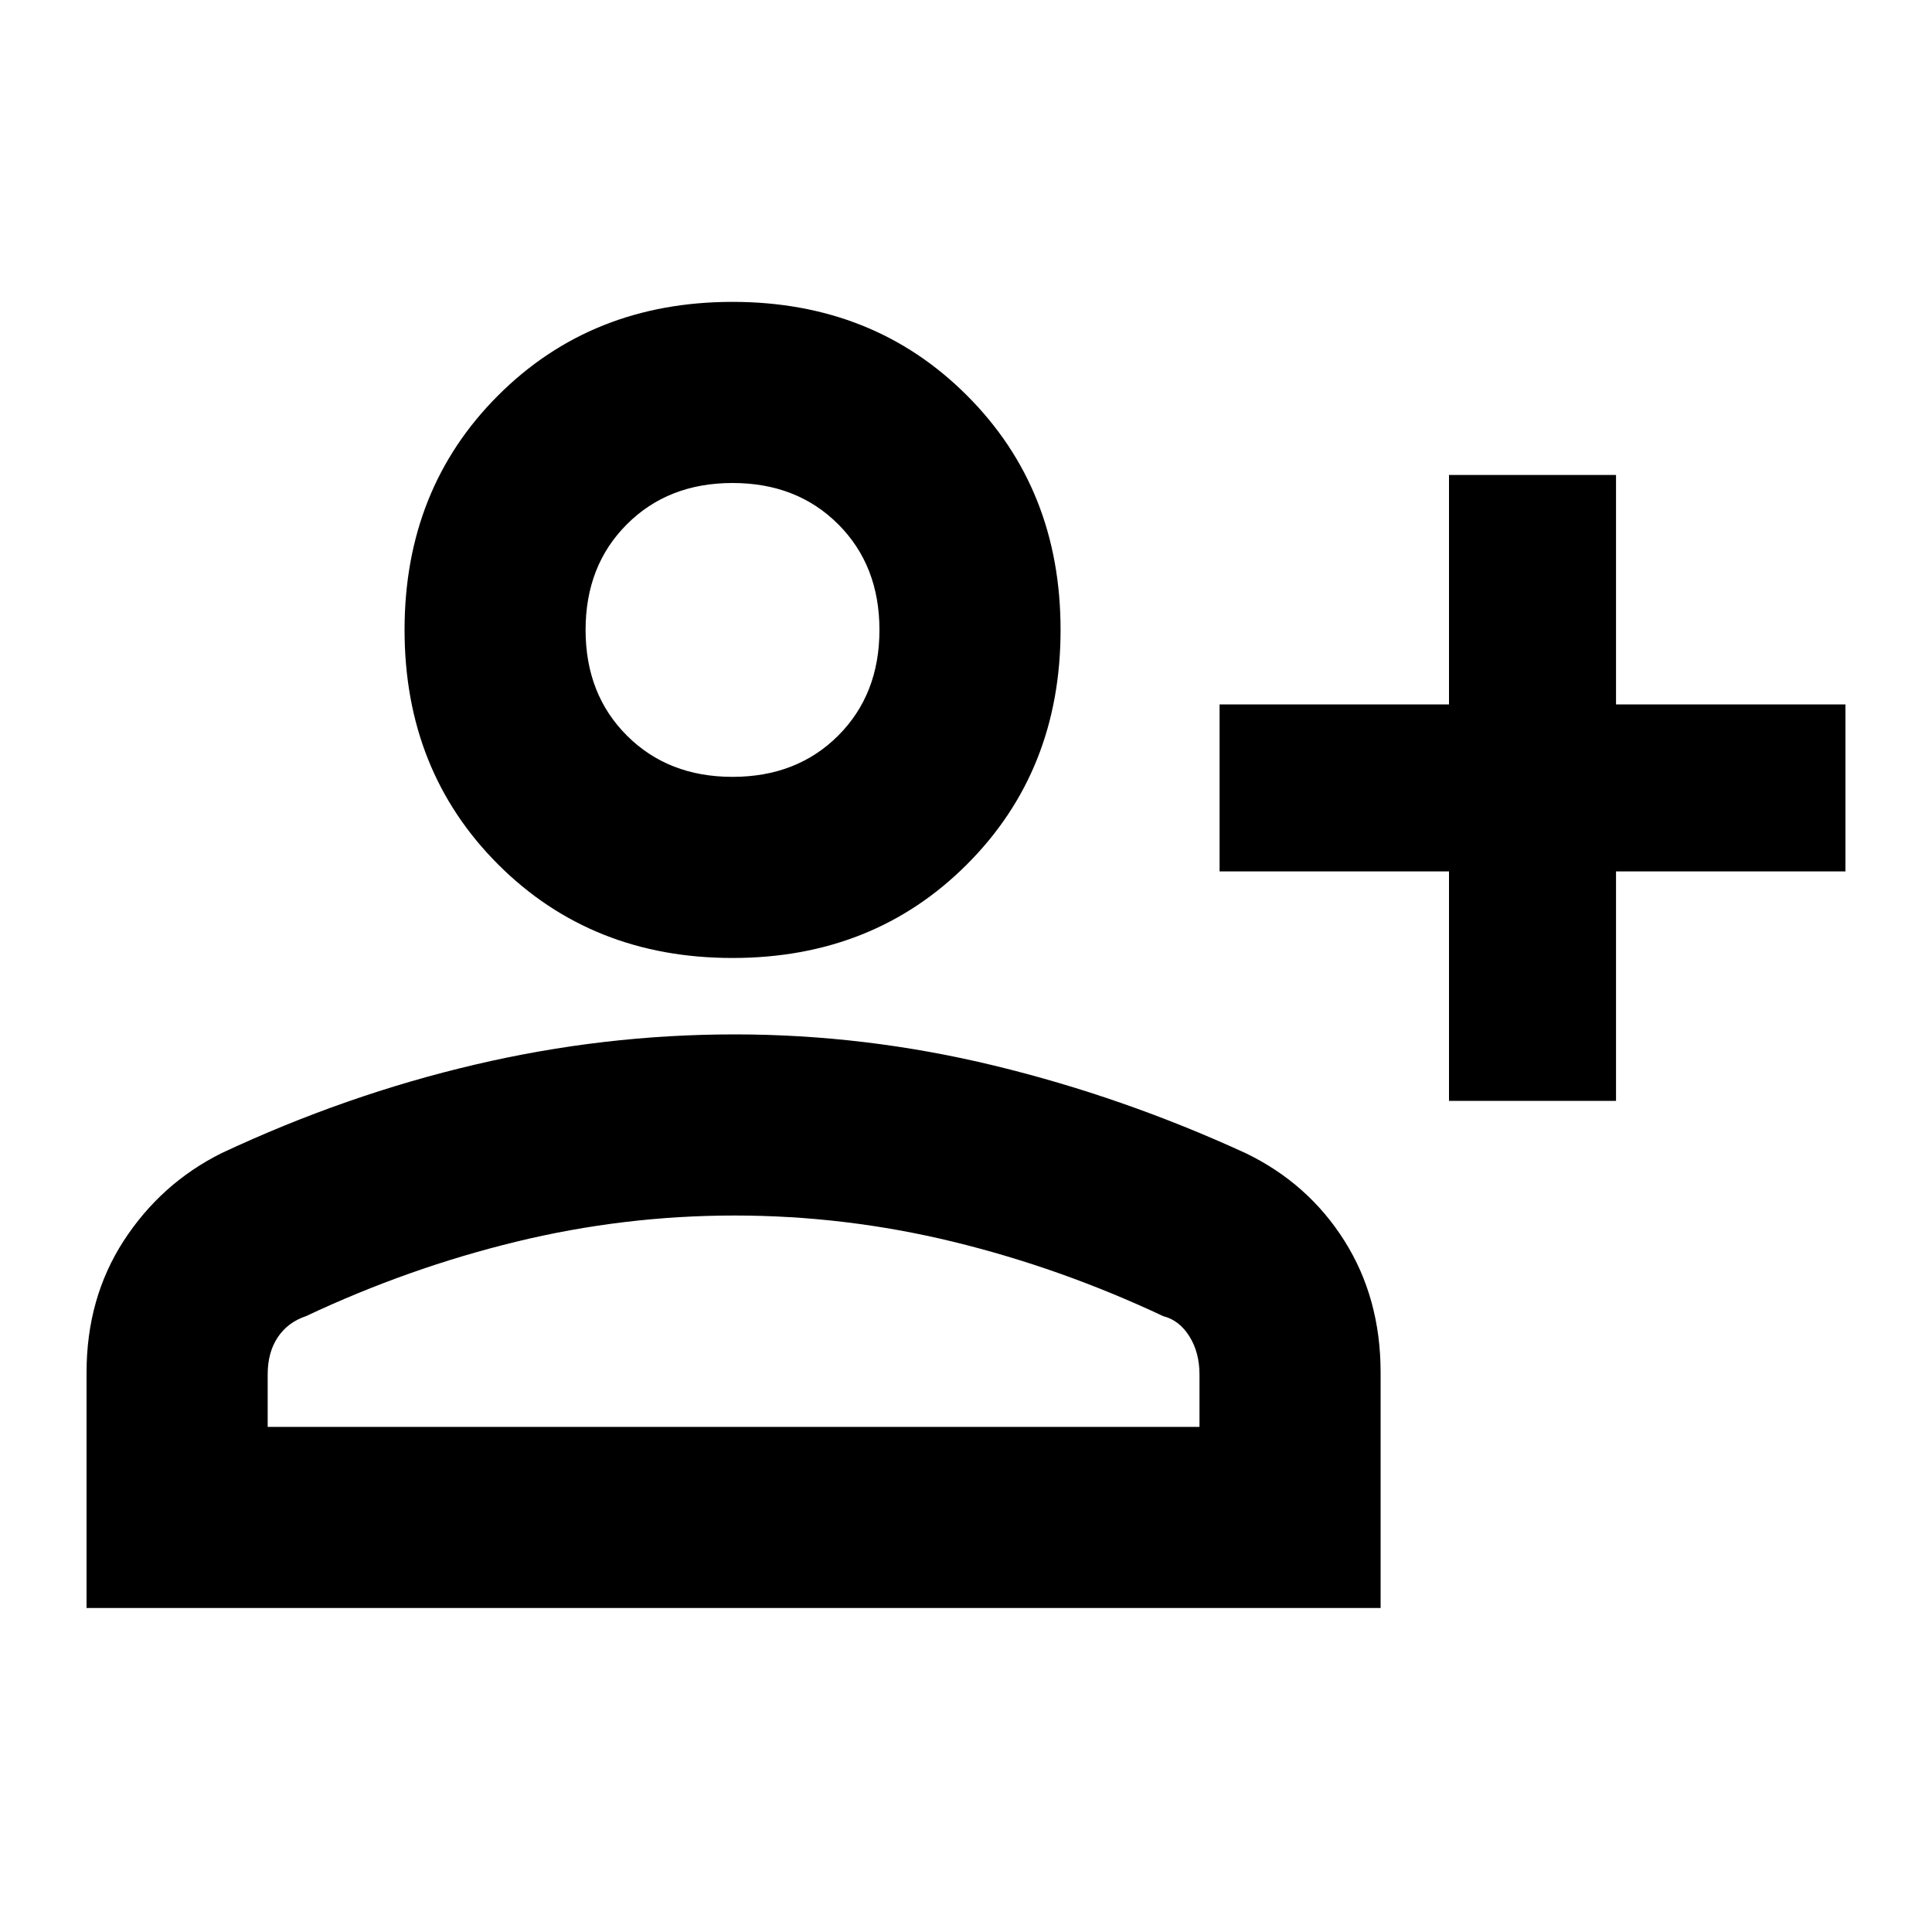 <svg xmlns="http://www.w3.org/2000/svg" height="20" width="20"><path d="M15 11.396V9.021H12.625V7.292H15V4.917H16.729V7.292H19.104V9.021H16.729V11.396ZM7.583 9.917Q6.125 9.917 5.156 8.948Q4.188 7.979 4.188 6.521Q4.188 5.062 5.156 4.094Q6.125 3.125 7.583 3.125Q9.042 3.125 10.01 4.094Q10.979 5.062 10.979 6.521Q10.979 7.979 10.01 8.948Q9.042 9.917 7.583 9.917ZM0.896 16.646V14.208Q0.896 13.438 1.281 12.844Q1.667 12.25 2.292 11.938Q3.583 11.333 4.917 11.021Q6.25 10.708 7.604 10.708Q8.958 10.708 10.292 11.031Q11.625 11.354 12.896 11.938Q13.542 12.25 13.917 12.844Q14.292 13.438 14.292 14.208V16.646ZM2.771 14.771H12.417V14.229Q12.417 14 12.312 13.833Q12.208 13.667 12.042 13.625Q10.979 13.125 9.865 12.854Q8.75 12.583 7.604 12.583Q6.458 12.583 5.344 12.854Q4.229 13.125 3.167 13.625Q2.979 13.688 2.875 13.844Q2.771 14 2.771 14.229ZM7.583 8.042Q8.25 8.042 8.677 7.615Q9.104 7.188 9.104 6.521Q9.104 5.854 8.677 5.427Q8.25 5 7.583 5Q6.917 5 6.49 5.427Q6.062 5.854 6.062 6.521Q6.062 7.188 6.49 7.615Q6.917 8.042 7.583 8.042ZM7.583 6.521Q7.583 6.521 7.583 6.521Q7.583 6.521 7.583 6.521Q7.583 6.521 7.583 6.521Q7.583 6.521 7.583 6.521Q7.583 6.521 7.583 6.521Q7.583 6.521 7.583 6.521Q7.583 6.521 7.583 6.521Q7.583 6.521 7.583 6.521ZM7.604 12.583Q7.604 12.583 7.604 12.583Q7.604 12.583 7.604 12.583Q7.604 12.583 7.604 12.583Q7.604 12.583 7.604 12.583Q7.604 12.583 7.604 12.583Q7.604 12.583 7.604 12.583Q7.604 12.583 7.604 12.583Q7.604 12.583 7.604 12.583Z"/></svg>